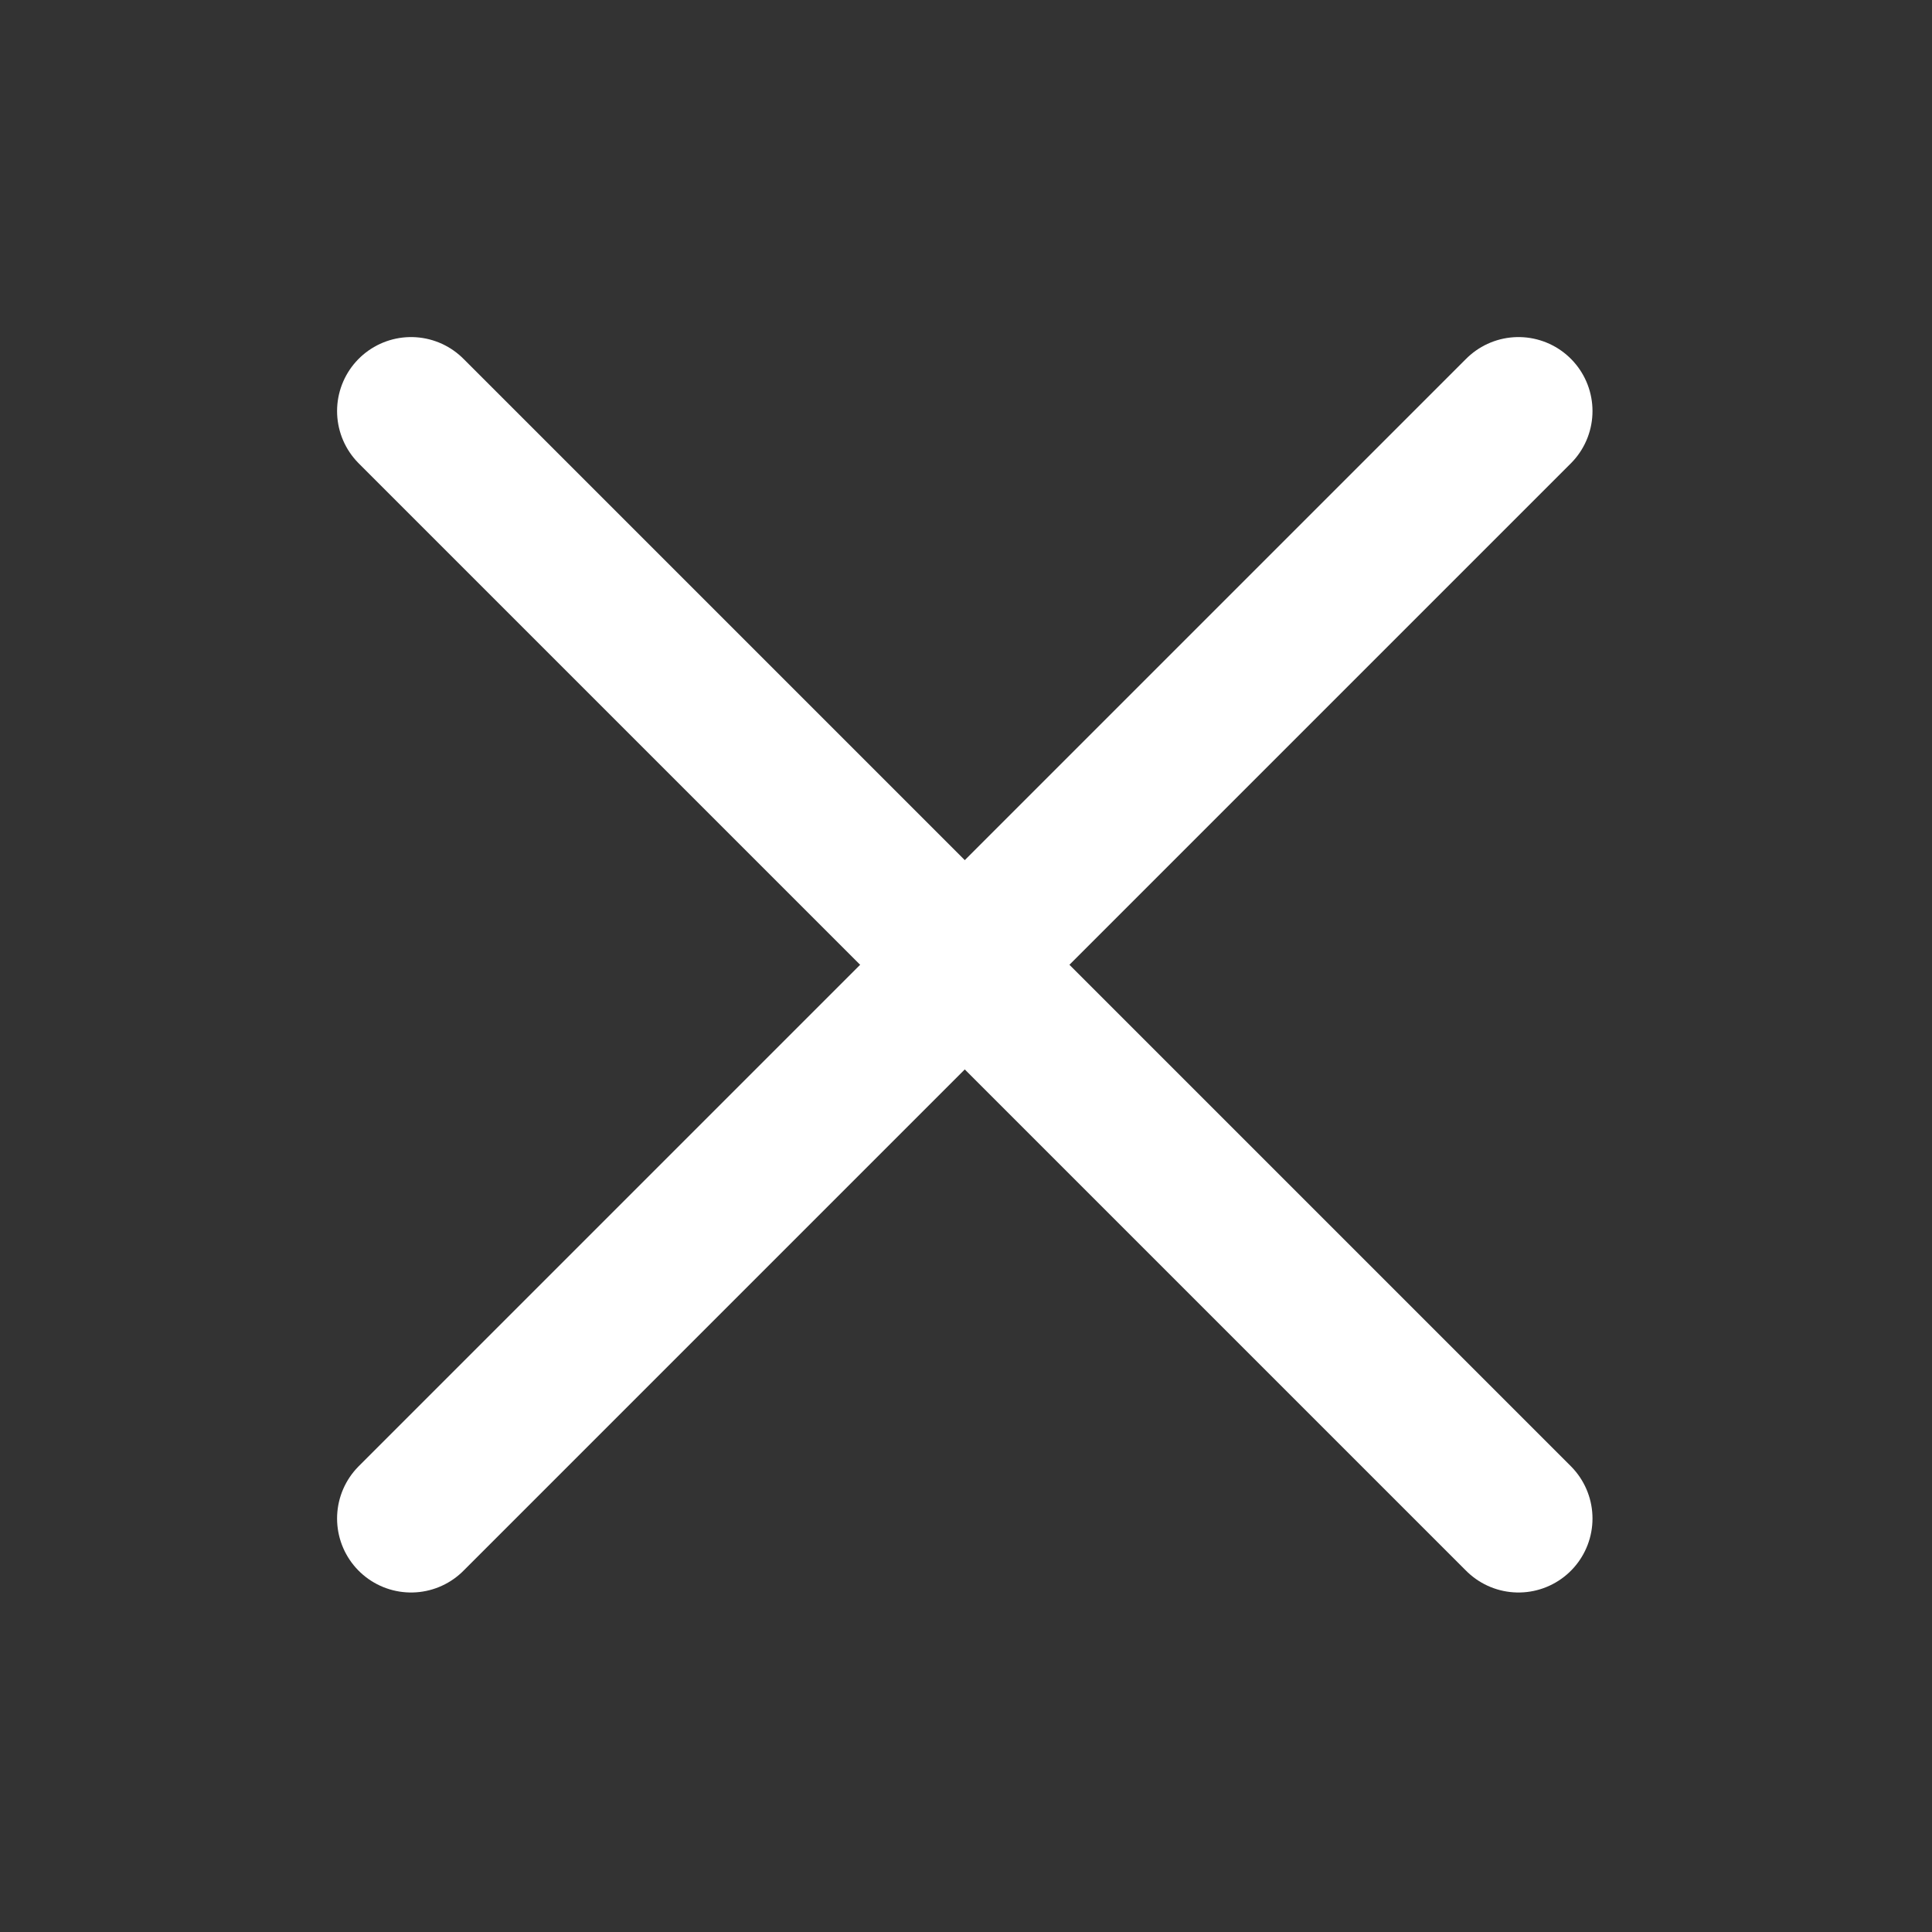               <svg
                width="470"
                height="470"
                viewBox="0 0 470 470"
                fill="none"
                xmlns="http://www.w3.org/2000/svg"
              >
                <rect x="0" y="0" width="470" height="470" fill="#333333" stroke="none"/>
                <path
                  d="M100 369.408L369.408 100"
                  stroke="white"
                  stroke-width="36"
                  stroke-linecap="round"
                />
                <path
                  d="M100 100L369.408 369.408"
                  stroke="white"
                  stroke-width="36"
                  stroke-linecap="round"
                />
              </svg>